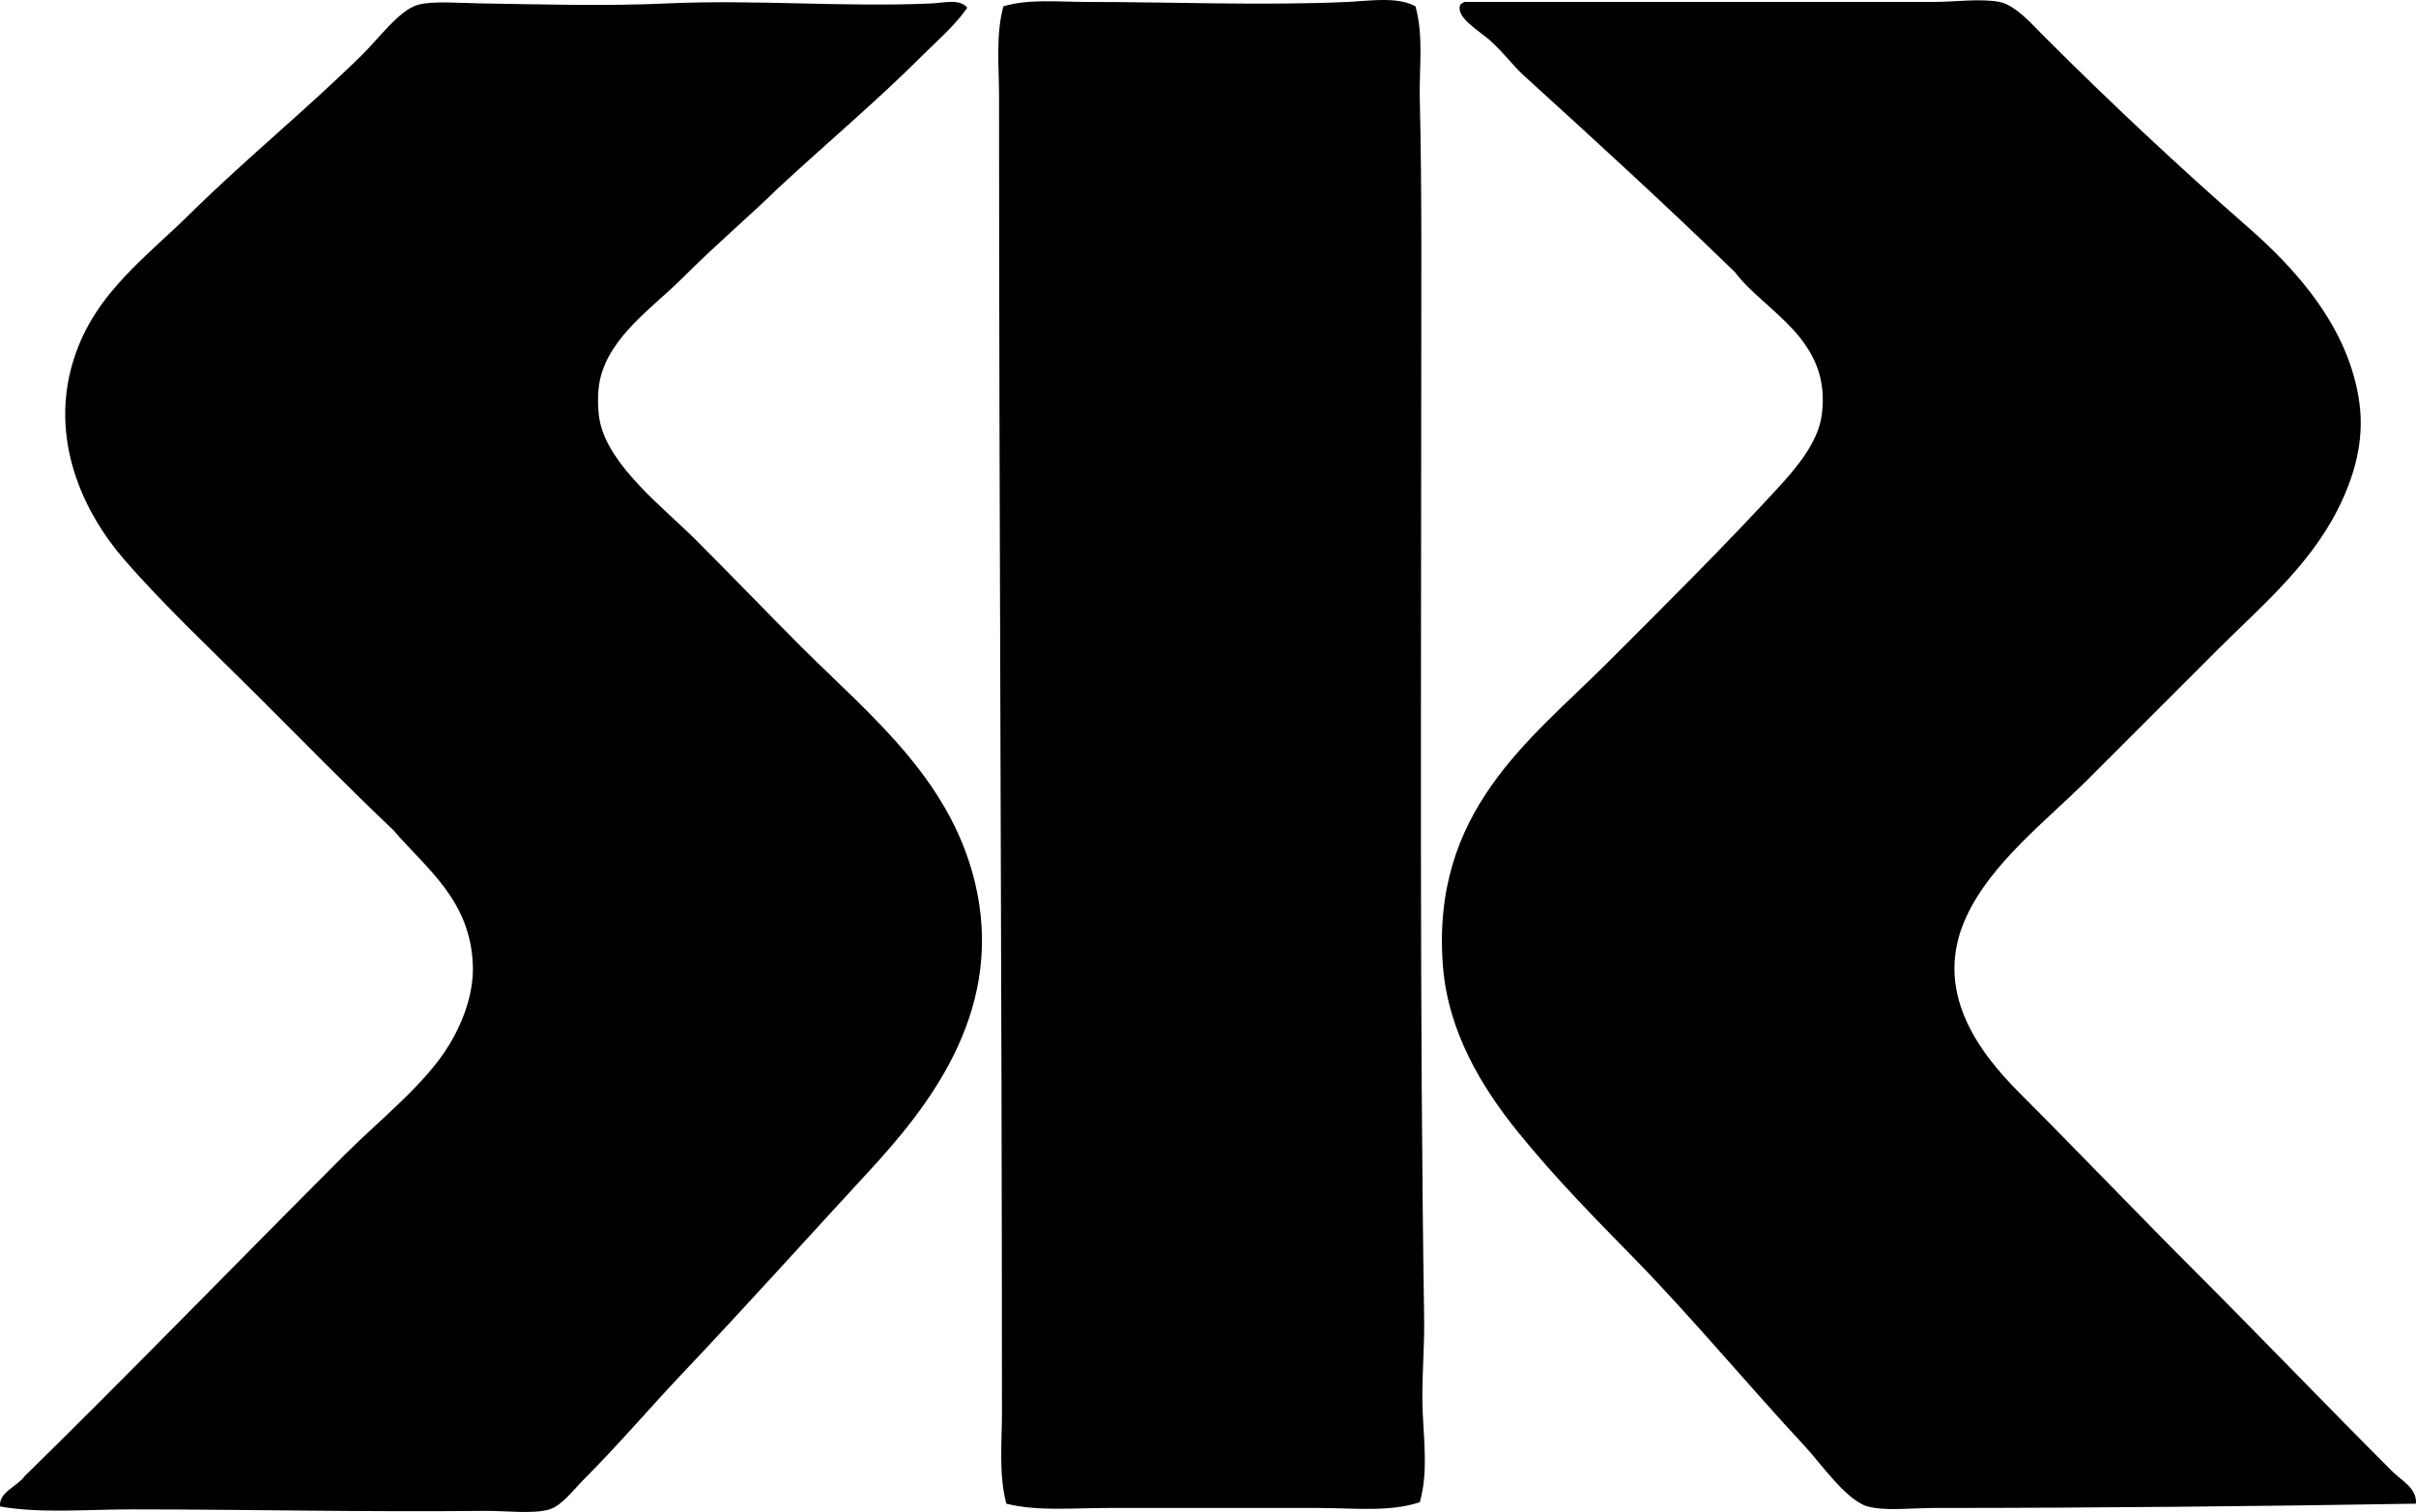 <?xml version="1.0" encoding="iso-8859-1"?>
<!-- Generator: Adobe Illustrator 19.2.0, SVG Export Plug-In . SVG Version: 6.00 Build 0)  -->
<svg version="1.1" xmlns="http://www.w3.org/2000/svg" xmlns:xlink="http://www.w3.org/1999/xlink" x="0px" y="0px"
	 viewBox="0 0 85.583 53.574" style="enable-background:new 0 0 85.583 53.574;" xml:space="preserve">
<g id="Schweizerische_x5F_Ruckversicherung">
	<path style="fill-rule:evenodd;clip-rule:evenodd;" d="M50.141,0.223c0.295,1.057,0.127,2.189,0.153,3.277
		c0.077,3.211,0.051,6.557,0.051,9.883c0,11.014-0.062,22.523,0.103,33.34c0.017,1.107-0.1,2.229-0.051,3.33
		c0.046,1.055,0.19,2.152-0.103,3.174c-1.064,0.359-2.349,0.205-3.585,0.205c-2.449,0-4.975,0-7.477,0
		c-1.249,0-2.485,0.123-3.585-0.152c-0.273-1.049-0.154-2.164-0.154-3.227c0-15.441-0.103-31.018-0.103-46.656
		c0-1.064-0.124-2.145,0.154-3.174c0.921-0.271,1.942-0.154,2.97-0.154c2.926,0,6.3,0.135,9.218,0
		C48.524,0.031,49.495-0.129,50.141,0.223z"/>
	<path style="fill-rule:evenodd;clip-rule:evenodd;" d="M34.265,0.274c-0.443,0.639-1.045,1.146-1.588,1.689
		c-1.61,1.611-3.415,3.127-5.121,4.711c-0.944,0.928-2.174,1.969-3.38,3.176c-1.045,1.045-2.567,2.057-2.919,3.586
		c-0.103,0.445-0.09,1.137,0,1.535c0.356,1.578,2.261,3.029,3.38,4.148c1.321,1.32,2.496,2.547,3.738,3.791
		c2.46,2.459,5.48,4.816,6.248,8.756c0.84,4.309-1.75,7.568-3.841,9.834c-2.241,2.428-4.26,4.682-6.709,7.271
		c-1.077,1.139-2.166,2.422-3.38,3.637c-0.382,0.383-0.795,0.945-1.229,1.074c-0.583,0.176-1.543,0.043-2.355,0.053
		c-4.175,0.045-8.386-0.053-12.445-0.053c-1.624,0-3.211,0.15-4.66-0.102c-0.061-0.51,0.617-0.711,0.871-1.076
		c3.602-3.527,7.605-7.656,11.369-11.42c1.216-1.215,2.838-2.478,3.687-3.892c0.456-0.758,0.848-1.766,0.819-2.766
		c-0.066-2.326-1.657-3.453-2.816-4.812c-1.59-1.508-3.185-3.135-4.814-4.764c-1.586-1.586-3.27-3.156-4.712-4.814
		c-1.478-1.701-2.687-4.311-1.792-7.117c0.754-2.369,2.608-3.631,4.25-5.275c2.002-1.955,3.896-3.478,5.94-5.48
		c0.618-0.604,1.333-1.605,1.998-1.793c0.523-0.146,1.459-0.062,2.202-0.051c2.224,0.035,4.397,0.103,6.658,0
		c3.128-0.141,6.311,0.143,9.372,0C33.414,0.102,34-0.056,34.265,0.274z"/>
	<path style="fill-rule:evenodd;clip-rule:evenodd;" d="M51.882,0.069c5.454,0,11.001-0.002,16.593,0c0.782,0,1.677-0.131,2.356,0
		c0.57,0.109,1.204,0.846,1.587,1.229c2.355,2.355,4.764,4.611,7.221,6.76c1.609,1.408,3.586,3.508,3.943,6.248
		c0.179,1.375-0.211,2.631-0.768,3.74c-1.018,2.023-2.791,3.508-4.251,4.967c-1.426,1.426-3.086,3.086-4.609,4.609
		c-1.458,1.457-3.413,2.941-4.302,4.865c-1.219,2.637,0.468,4.82,1.895,6.248c2.015,2.016,4.196,4.297,6.094,6.195
		c2.405,2.406,4.701,4.805,7.119,7.223c0.303,0.303,0.871,0.588,0.819,1.127c-5.316,0.09-11.5,0.152-17.003,0.152
		c-0.852,0-1.778,0.115-2.407-0.051c-0.754-0.199-1.689-1.547-2.202-2.1c-2.055-2.211-4.056-4.625-6.094-6.709
		c-1.292-1.322-2.734-2.773-4.097-4.455c-1.277-1.578-2.481-3.549-2.663-5.891c-0.426-5.478,3.083-7.998,5.787-10.703
		c2.005-2.006,4.091-4.068,6.095-6.248c0.666-0.723,1.406-1.613,1.536-2.561c0.373-2.705-2.014-3.658-3.073-5.07
		c-2.342-2.279-4.914-4.637-7.477-6.965c-0.372-0.338-0.7-0.793-1.178-1.229c-0.381-0.348-1.254-0.824-1.076-1.281
		C51.766,0.123,51.822,0.094,51.882,0.069z"/>
</g>
<g id="Layer_1">
</g>
</svg>
